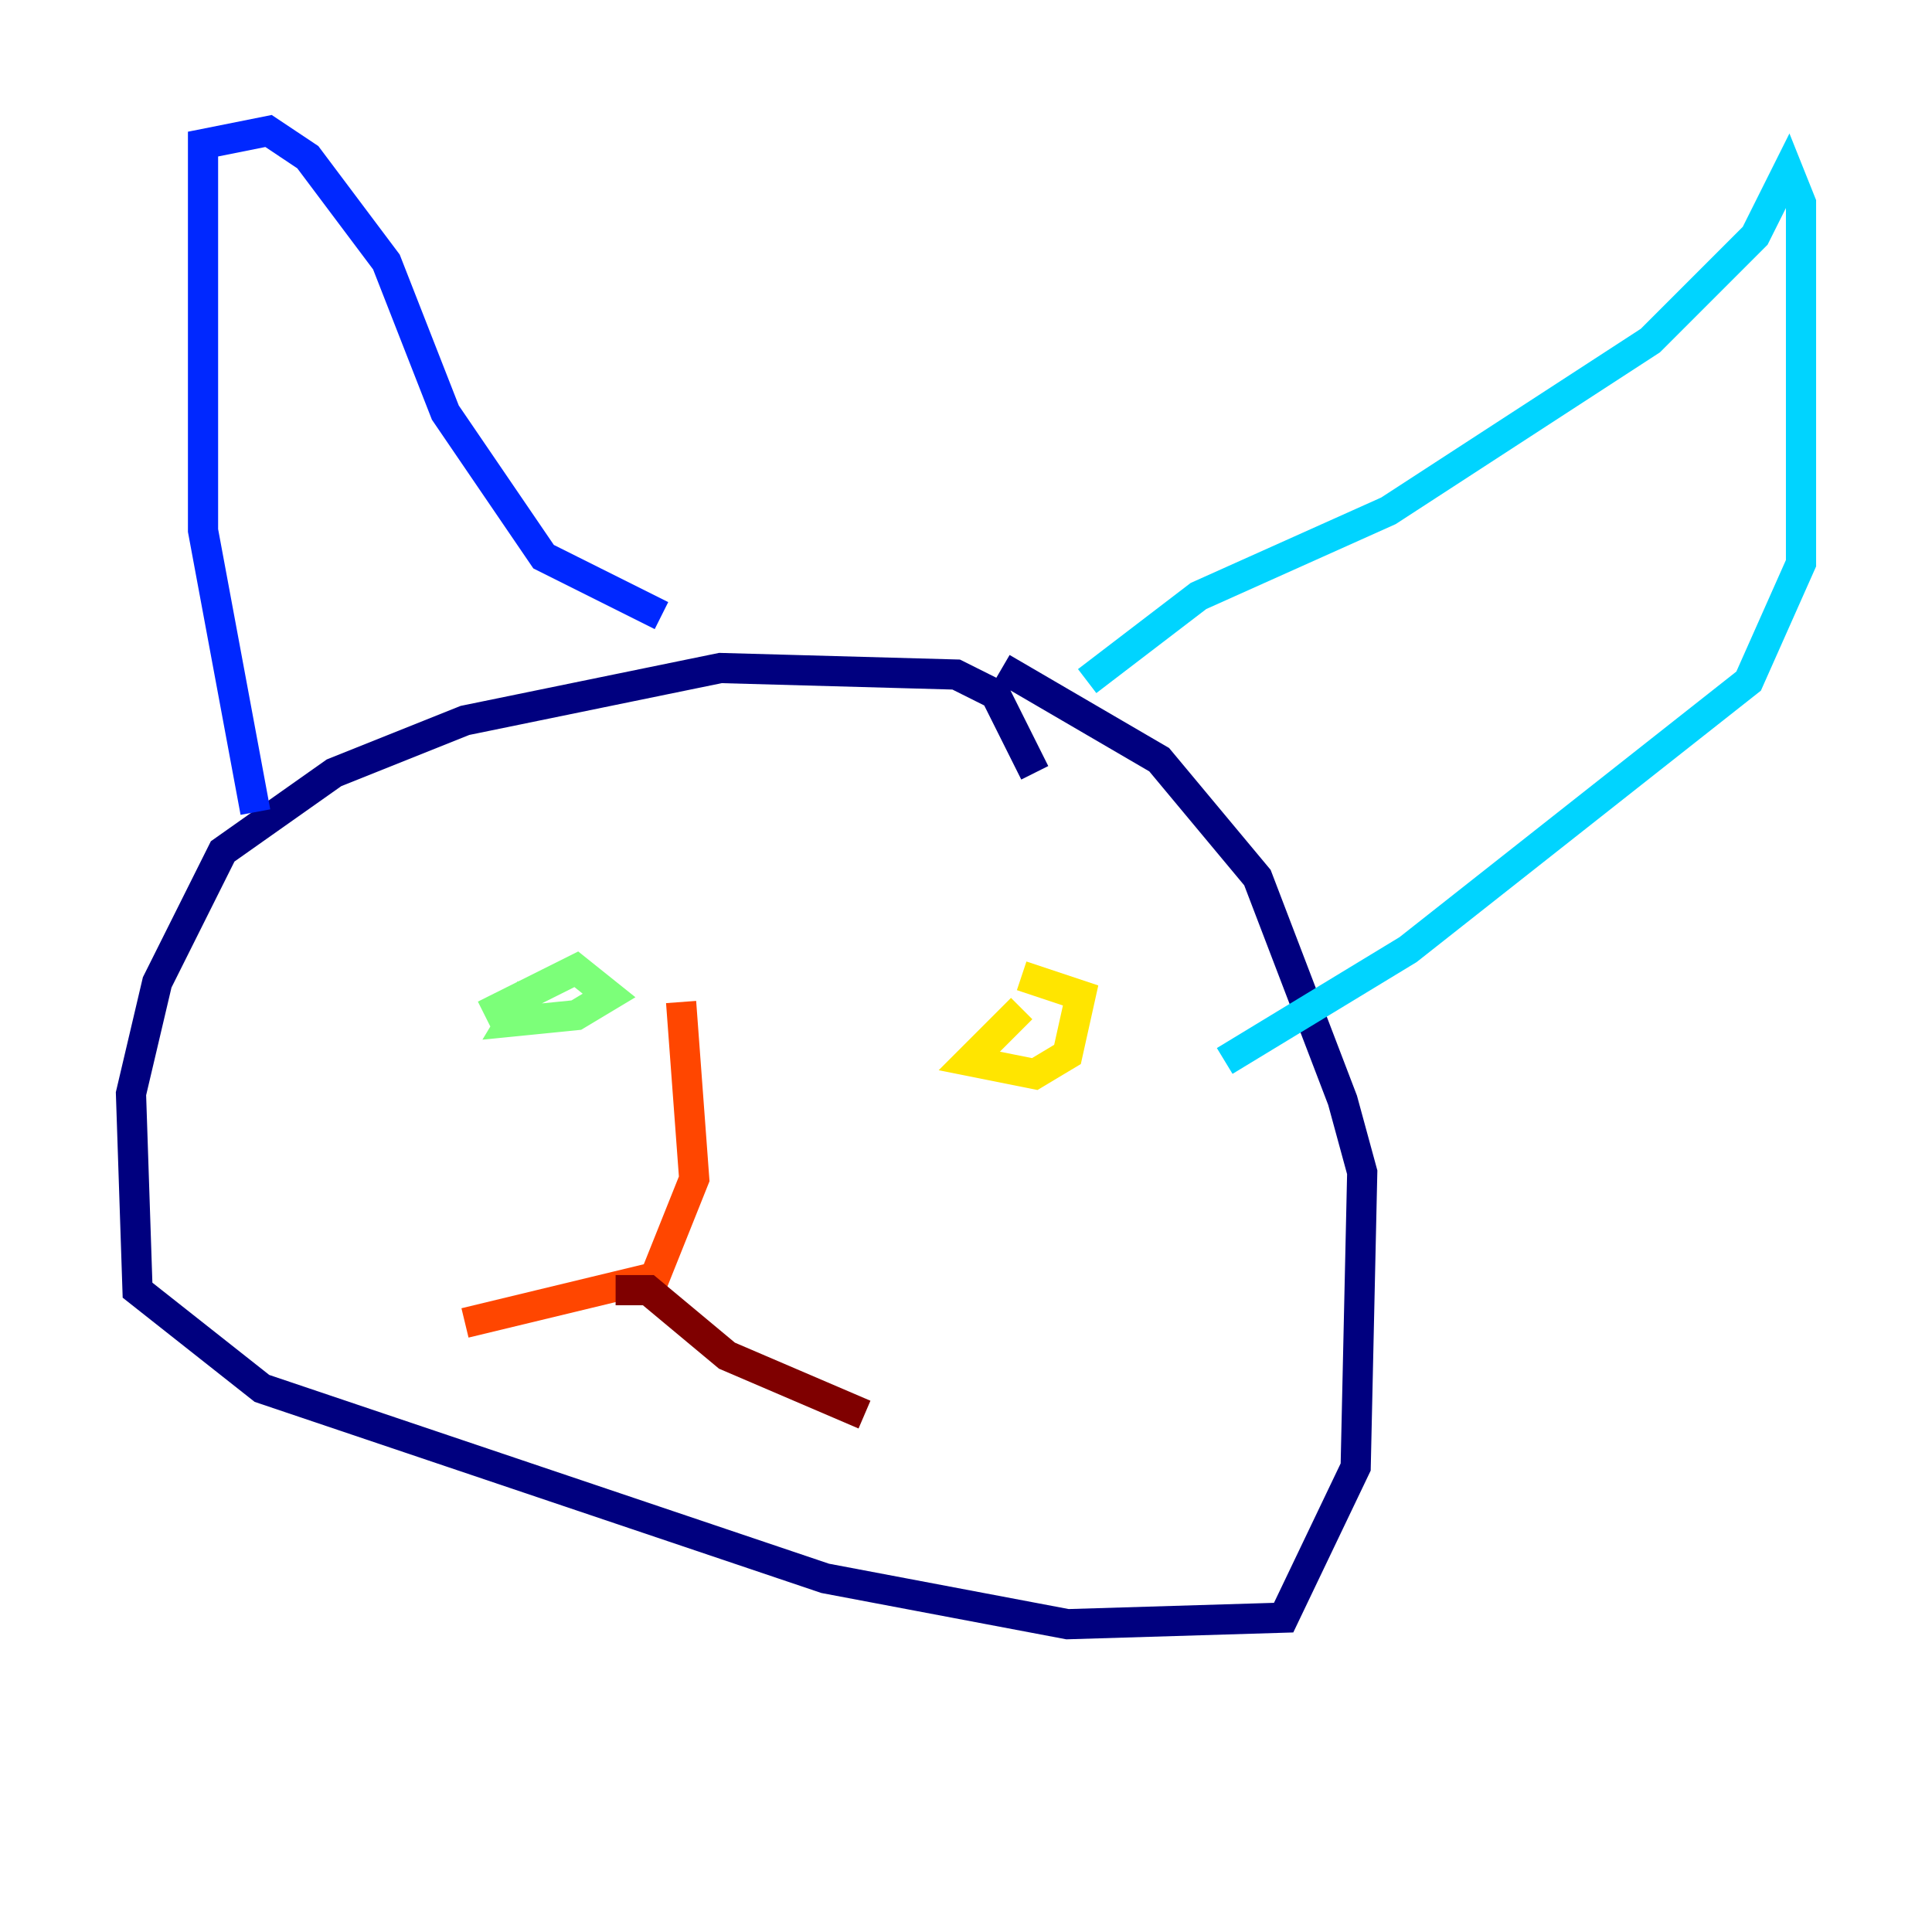 <?xml version="1.0" encoding="utf-8" ?>
<svg baseProfile="tiny" height="128" version="1.2" viewBox="0,0,128,128" width="128" xmlns="http://www.w3.org/2000/svg" xmlns:ev="http://www.w3.org/2001/xml-events" xmlns:xlink="http://www.w3.org/1999/xlink"><defs /><polyline fill="none" points="68.556,51.2 65.953,45.993 63.349,44.691 47.729,44.258 30.807,47.729 22.129,51.2 14.752,56.407 10.414,65.085 8.678,72.461 9.112,85.478 17.356,91.986 54.671,104.57 70.725,107.607 85.044,107.173 89.817,97.193 90.251,77.668 88.949,72.895 83.308,58.142 76.8,50.332 66.386,44.258" stroke="#00007f" stroke-width="2" /><polyline fill="none" points="16.922,53.803 13.451,35.146 13.451,9.546 17.79,8.678 20.393,10.414 25.6,17.356 29.505,27.336 36.014,36.881 43.824,40.786" stroke="#0028ff" stroke-width="2" /><polyline fill="none" points="72.027,45.125 79.403,39.485 91.986,33.844 109.342,22.563 116.285,15.62 118.454,11.281 119.322,13.451 119.322,37.315 115.851,45.125 93.288,62.915 81.139,70.291" stroke="#00d4ff" stroke-width="2" /><polyline fill="none" points="35.146,65.519 33.844,67.688 38.183,67.254 40.352,65.953 38.183,64.217 32.108,67.254" stroke="#7cff79" stroke-width="2" /><polyline fill="none" points="67.688,66.82 64.217,70.291 68.556,71.159 70.725,69.858 71.593,65.953 67.688,64.651" stroke="#ffe500" stroke-width="2" /><polyline fill="none" points="45.125,66.386 45.993,78.102 43.39,84.61 30.807,87.647" stroke="#ff4600" stroke-width="2" /><polyline fill="none" points="40.786,85.478 42.956,85.478 48.163,89.817 57.275,93.722" stroke="#7f0000" stroke-width="2" /></svg>